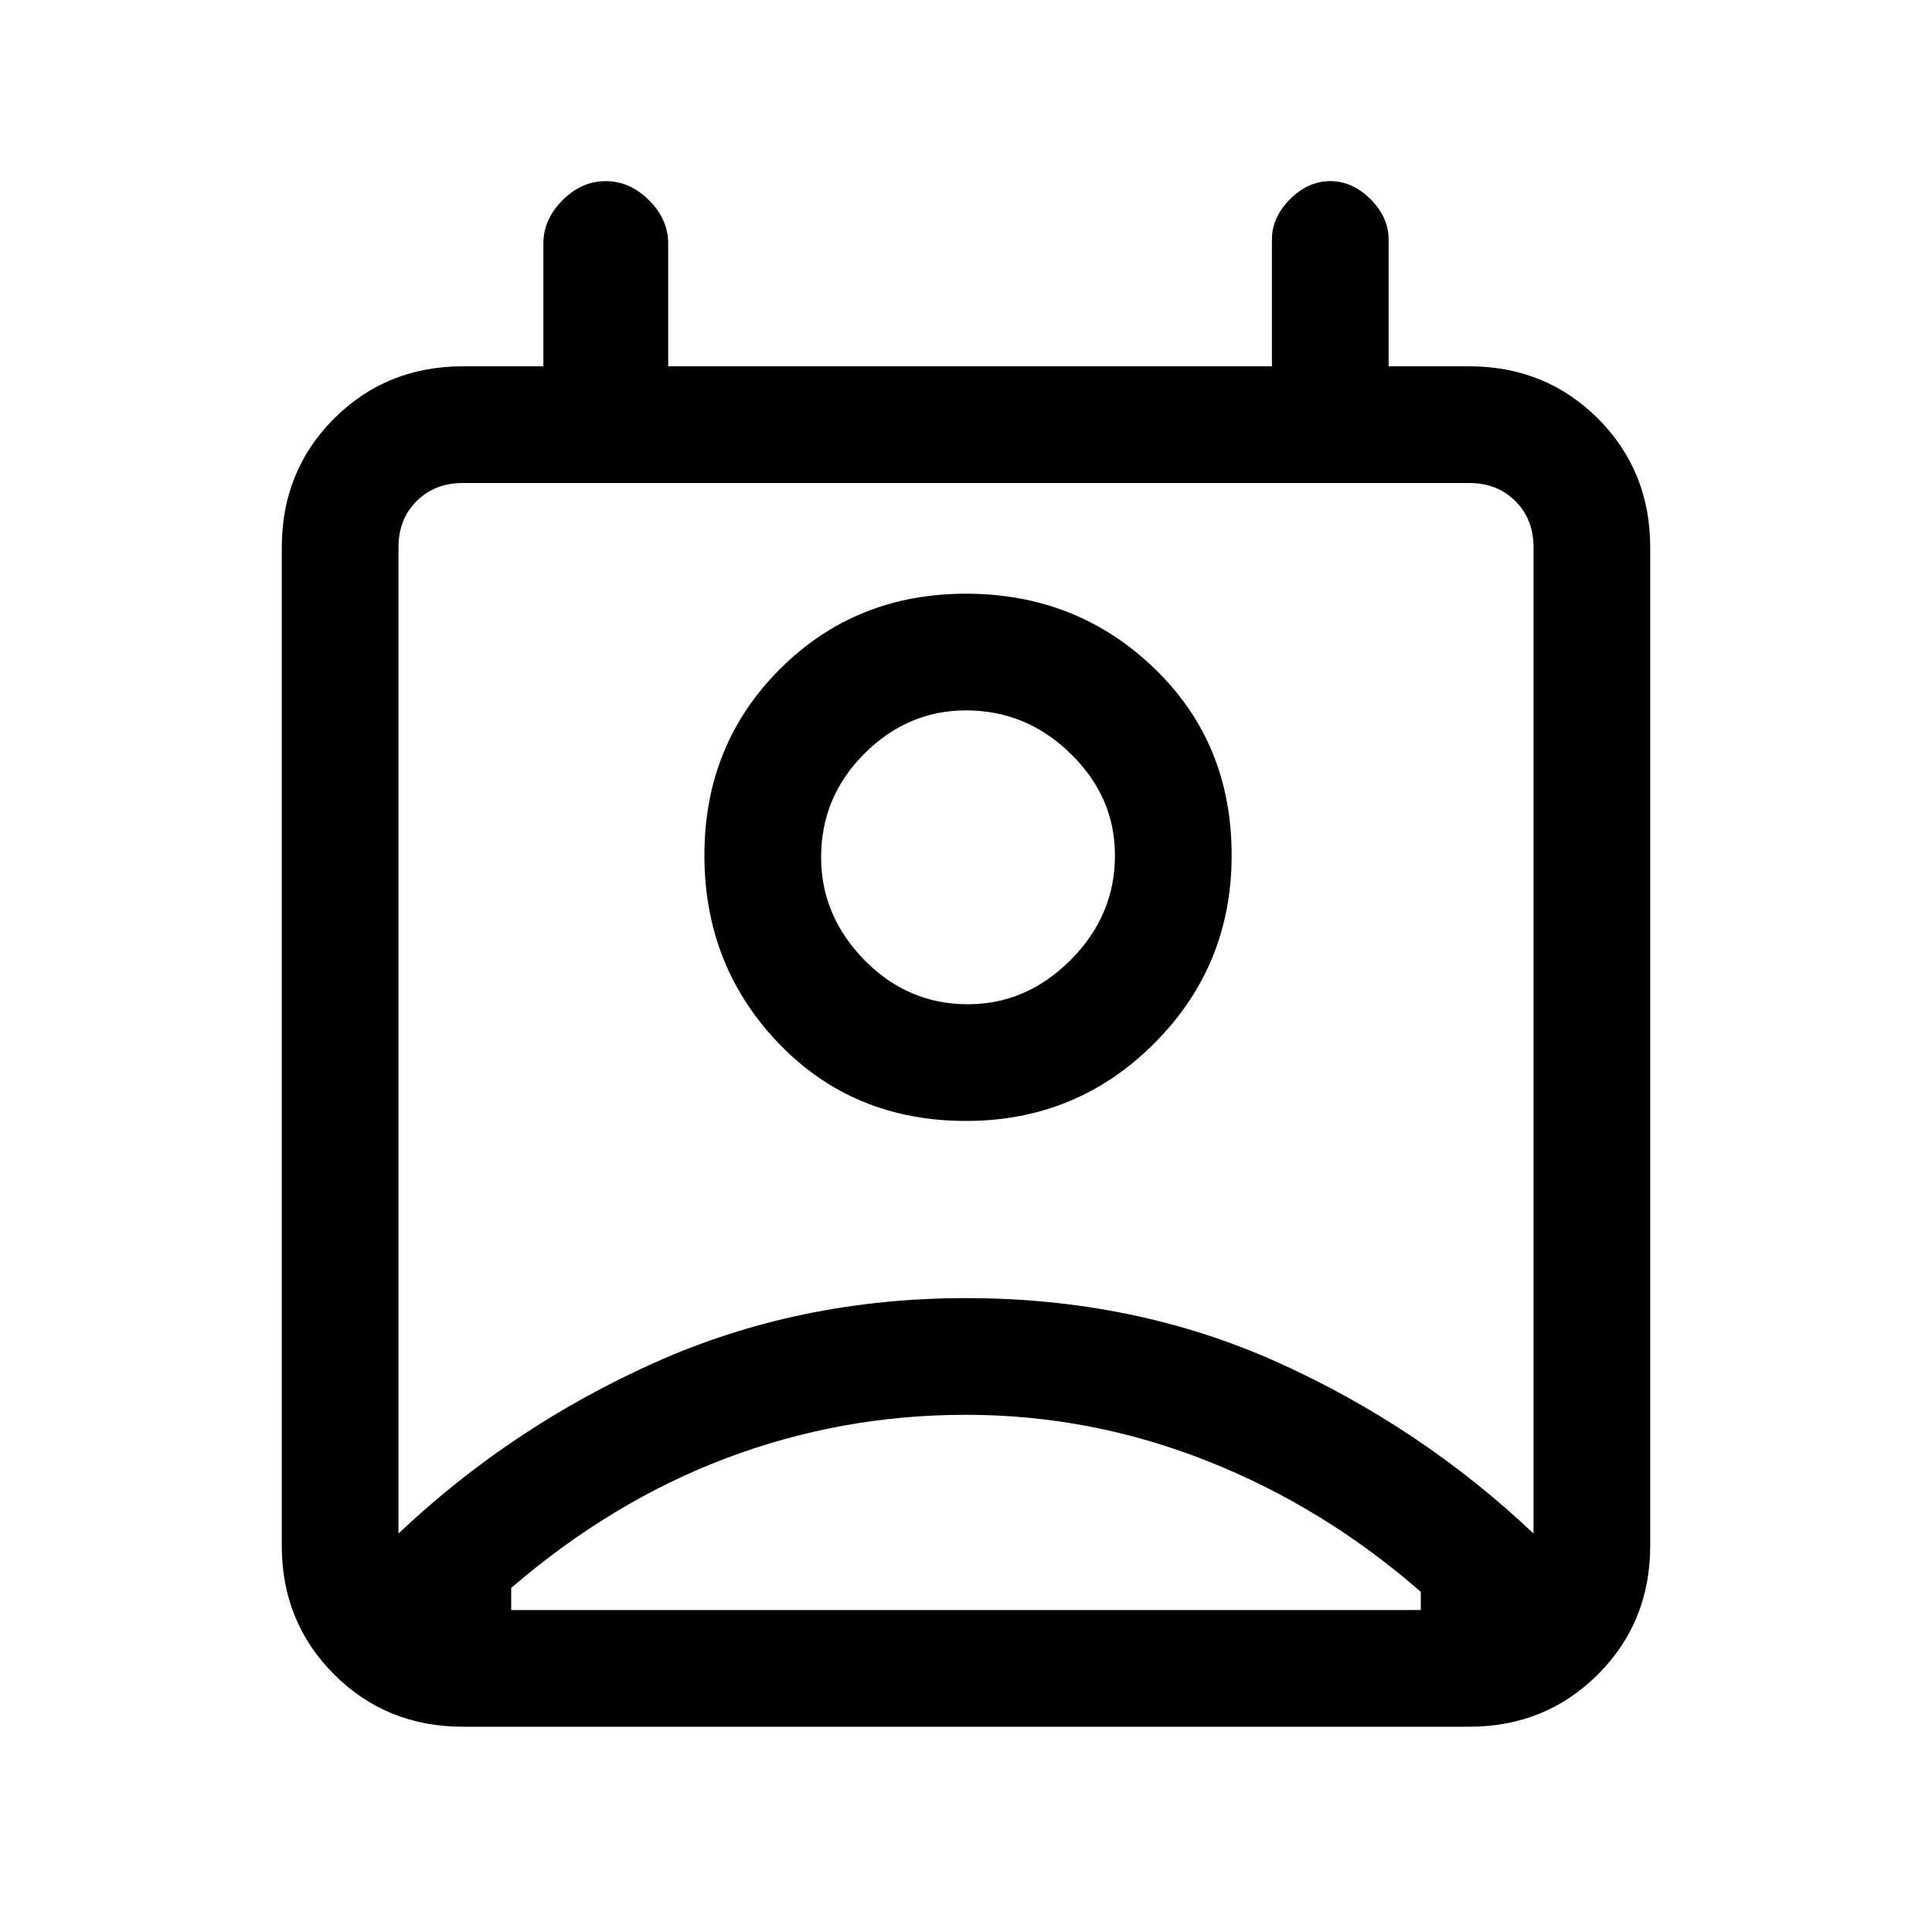 <svg xmlns="http://www.w3.org/2000/svg" height="20" width="20"><path d="M5.292 16.667H14.708V16.479Q13.708 15.604 12.5 15.125Q11.292 14.646 10 14.646Q8.708 14.646 7.521 15.094Q6.333 15.542 5.292 16.438ZM4.125 15.875Q5.292 14.771 6.781 14.104Q8.271 13.438 10 13.438Q11.75 13.438 13.229 14.104Q14.708 14.771 15.875 15.875V5.667Q15.875 5.375 15.688 5.188Q15.5 5 15.208 5H4.792Q4.5 5 4.312 5.188Q4.125 5.375 4.125 5.667ZM10 11.604Q8.833 11.604 8.062 10.802Q7.292 10 7.292 8.854Q7.292 7.708 8.073 6.927Q8.854 6.146 10 6.146Q11.146 6.146 11.948 6.917Q12.75 7.688 12.75 8.854Q12.75 10 11.948 10.802Q11.146 11.604 10 11.604ZM10.021 10.396Q10.625 10.396 11.083 9.938Q11.542 9.479 11.542 8.854Q11.542 8.25 11.083 7.802Q10.625 7.354 10 7.354Q9.396 7.354 8.948 7.802Q8.5 8.25 8.5 8.875Q8.5 9.479 8.948 9.938Q9.396 10.396 10.021 10.396ZM4.792 17.875Q4 17.875 3.458 17.333Q2.917 16.792 2.917 16V5.667Q2.917 4.875 3.458 4.333Q4 3.792 4.792 3.792H5.625V2.521Q5.625 2.271 5.823 2.073Q6.021 1.875 6.271 1.875Q6.521 1.875 6.719 2.073Q6.917 2.271 6.917 2.521V3.792H13.167V2.479Q13.167 2.25 13.354 2.062Q13.542 1.875 13.771 1.875Q14 1.875 14.188 2.062Q14.375 2.25 14.375 2.479V3.792H15.208Q16 3.792 16.542 4.333Q17.083 4.875 17.083 5.667V16Q17.083 16.792 16.542 17.333Q16 17.875 15.208 17.875ZM10 8.854Q10 8.854 10 8.854Q10 8.854 10 8.854Q10 8.854 10 8.854Q10 8.854 10 8.854Q10 8.854 10 8.854Q10 8.854 10 8.854Q10 8.854 10 8.854Q10 8.854 10 8.854ZM5.292 16.667Q6.333 16.667 7.521 16.667Q8.708 16.667 10 16.667Q11.312 16.667 12.51 16.667Q13.708 16.667 14.708 16.667Z"/></svg>